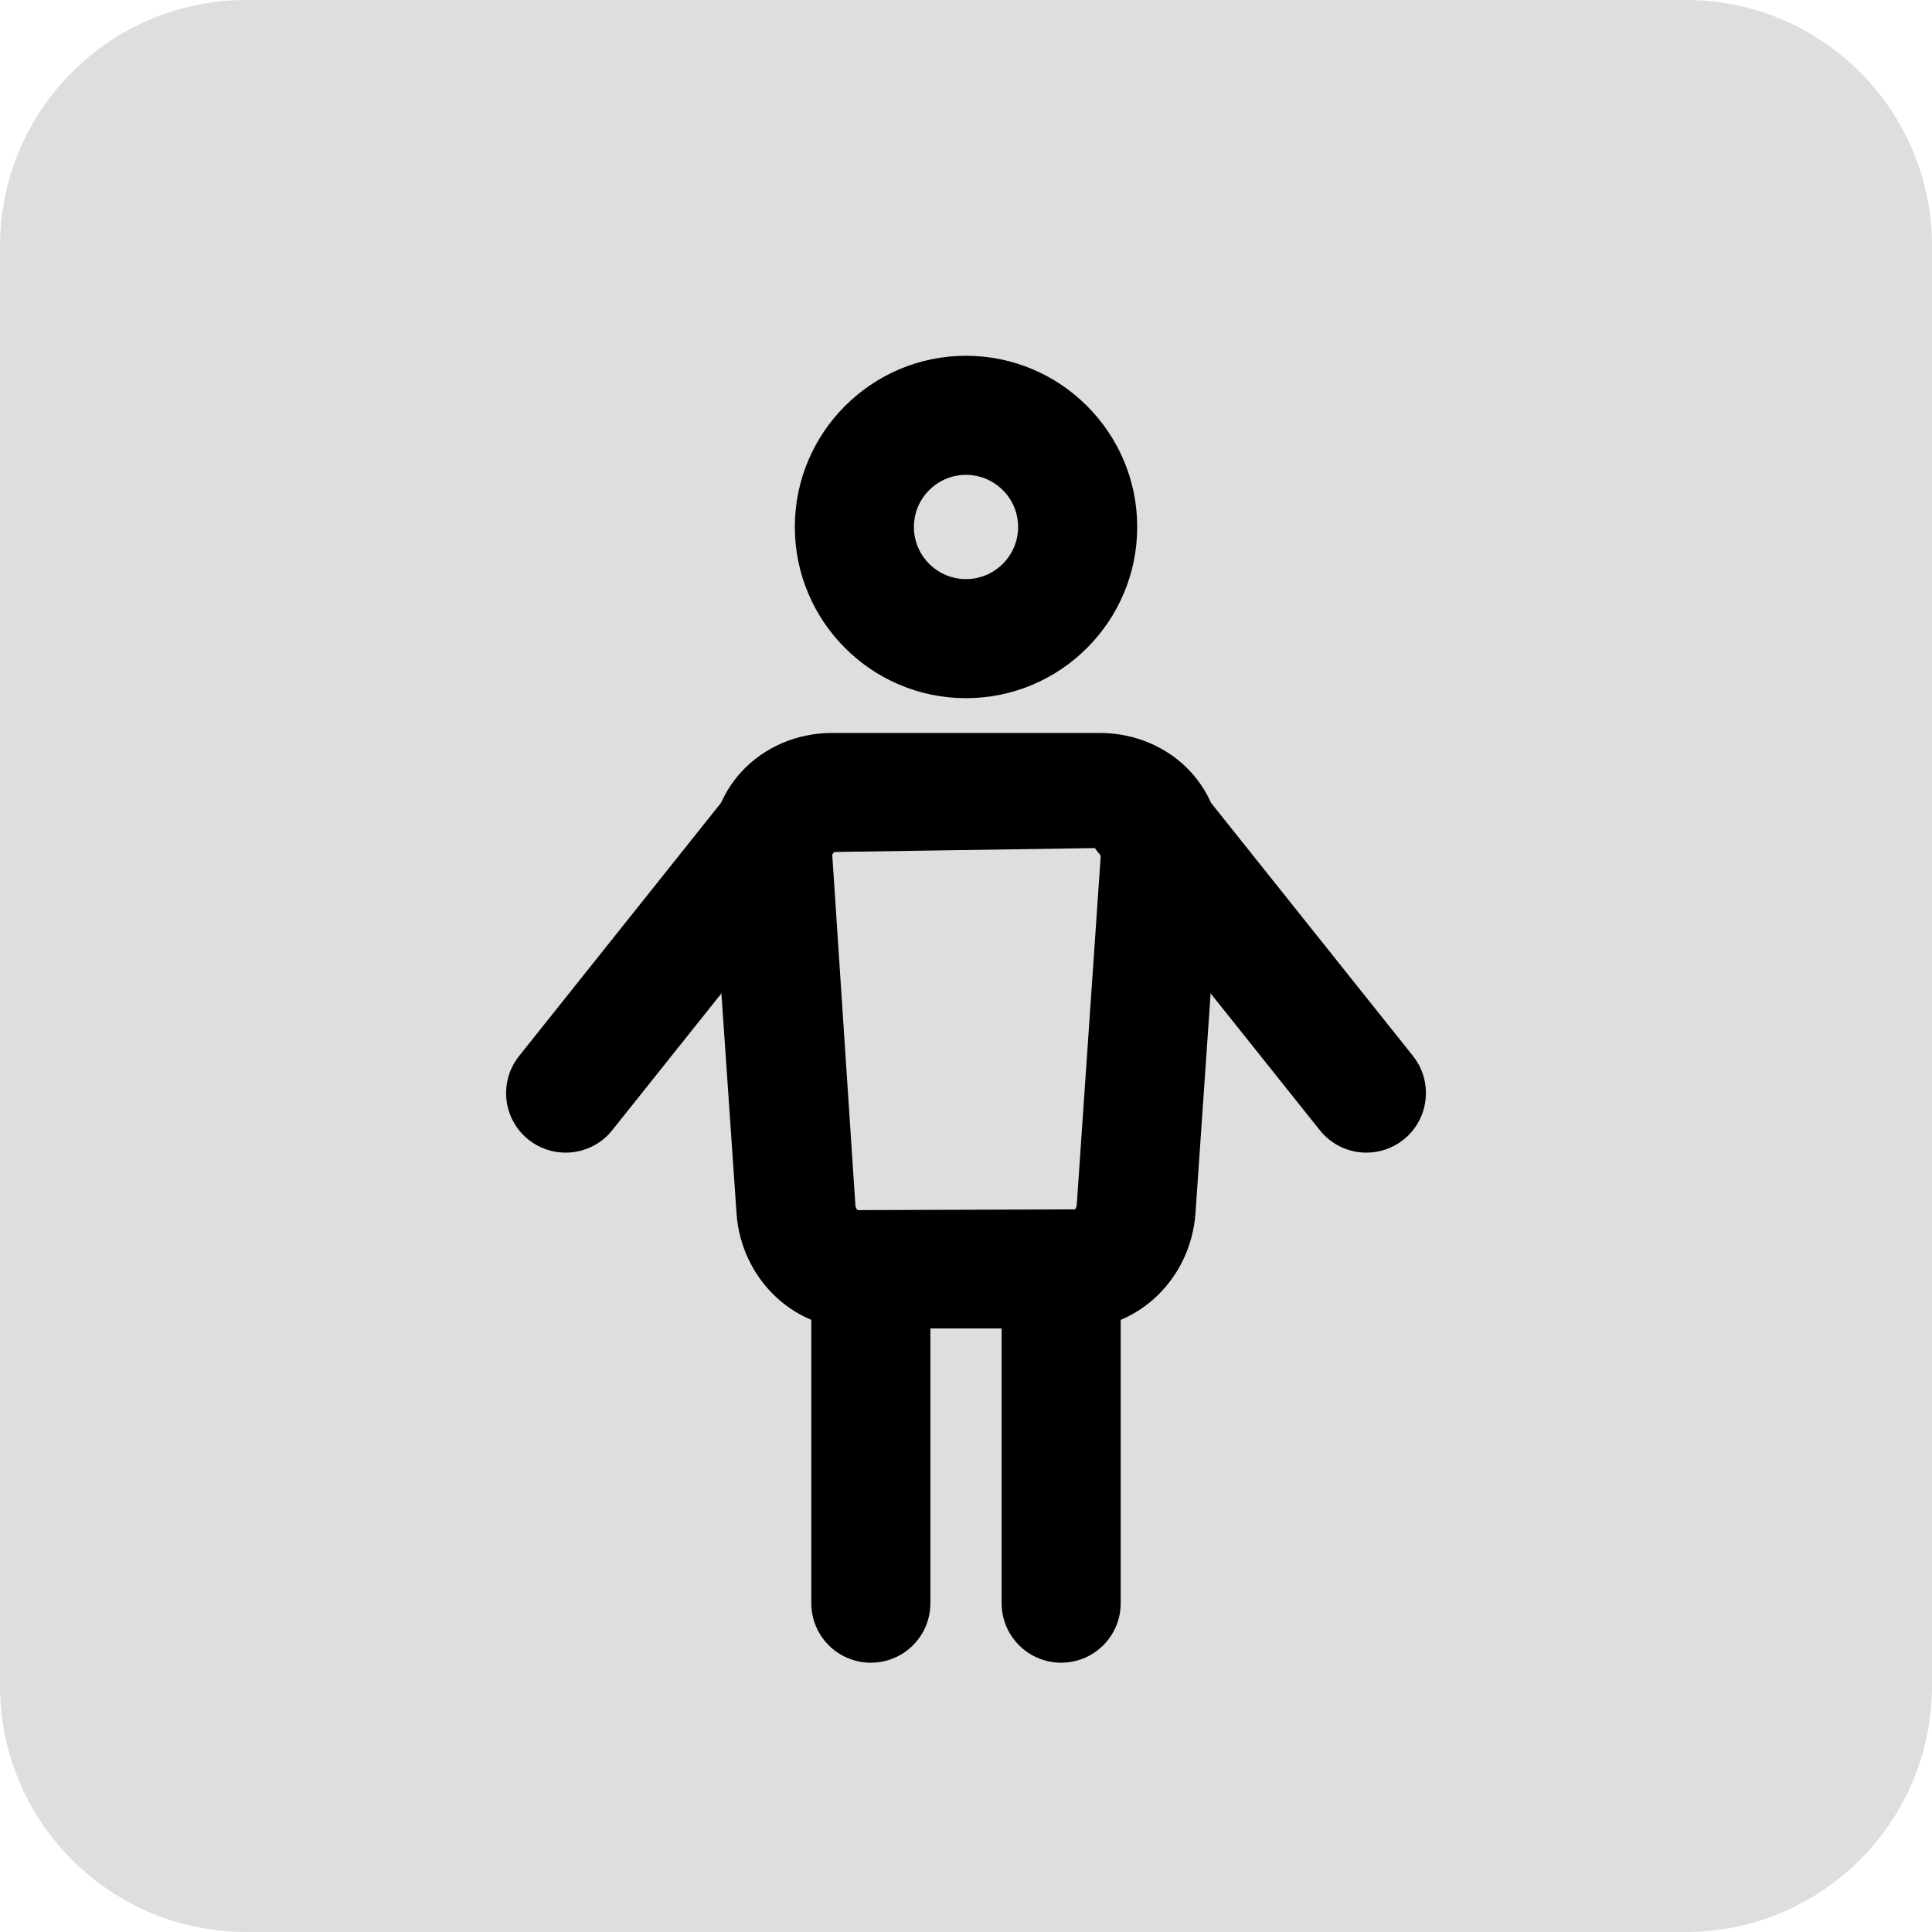 <?xml version="1.0" encoding="utf-8"?>
<!-- Generator: Adobe Illustrator 16.0.0, SVG Export Plug-In . SVG Version: 6.00 Build 0)  -->
<!DOCTYPE svg PUBLIC "-//W3C//DTD SVG 1.1//EN" "http://www.w3.org/Graphics/SVG/1.1/DTD/svg11.dtd">
<svg version="1.1" xmlns="http://www.w3.org/2000/svg" xmlns:xlink="http://www.w3.org/1999/xlink" x="0px" y="0px" width="83.65px"
	 height="83.649px" viewBox="0 0 83.65 83.649" enable-background="new 0 0 83.65 83.649" xml:space="preserve">
<g id="Layer_2">
</g>
<g id="Fondo">
	<path opacity="0.5" fill="#BCBEC0" d="M83.65,10.658C83.65,4.771,78.879,0,72.993,0H10.658C4.771,0,0,4.771,0,10.658v62.333
		c0,5.887,4.771,10.658,10.658,10.658h62.335c5.886,0,10.657-4.771,10.657-10.658V10.658z"/>
	<g>
		<g>
			<g>
				<path d="M24.488,49.906c-0.564,0-1.135-0.186-1.607-0.563c-1.113-0.889-1.291-2.513-0.404-3.624l9.635-12.079
					c0.891-1.114,2.514-1.292,3.625-0.405c1.115,0.889,1.295,2.512,0.407,3.624l-9.639,12.079
					C25.998,49.576,25.245,49.906,24.488,49.906L24.488,49.906z"/>
			</g>
			<g>
				<path d="M59.159,49.906c-0.753,0-1.505-0.333-2.013-0.969l-9.639-12.079c-0.885-1.113-0.705-2.735,0.408-3.624
					c1.115-0.886,2.739-0.707,3.624,0.405l9.637,12.079c0.886,1.114,0.704,2.737-0.405,3.624
					C60.294,49.722,59.725,49.906,59.159,49.906L59.159,49.906z"/>
			</g>
		</g>
		<g>
			<g>
				<path d="M37.706,71.99c-1.427,0-2.579-1.152-2.579-2.576V57.234c0-1.425,1.152-2.577,2.579-2.577
					c1.425,0,2.577,1.152,2.577,2.577v12.179C40.283,70.837,39.131,71.99,37.706,71.99L37.706,71.99z"/>
			</g>
			<g>
				<path d="M45.943,71.99c-1.422,0-2.575-1.152-2.575-2.576V57.234c0-1.425,1.153-2.577,2.575-2.577c1.428,0,2.58,1.152,2.58,2.577
					v12.179C48.523,70.837,47.371,71.99,45.943,71.99L45.943,71.99z"/>
			</g>
		</g>
		<g>
			<path d="M41.824,30.229c-4.087,0-7.41-3.324-7.41-7.414c0-4.086,3.323-7.411,7.41-7.411c4.09,0,7.414,3.325,7.414,7.411
				C49.238,26.905,45.914,30.229,41.824,30.229L41.824,30.229z M41.824,20.56c-1.241,0-2.255,1.013-2.255,2.255
				c0,1.245,1.014,2.259,2.255,2.259c1.244,0,2.258-1.015,2.258-2.259C44.082,21.573,43.068,20.56,41.824,20.56L41.824,20.56z"/>
		</g>
		<g>
			<path d="M46.664,57.518h-9.678c-2.656,0-4.893-2.181-5.095-4.966l-1.065-15.482c-0.099-1.364,0.363-2.673,1.301-3.681
				c0.982-1.052,2.4-1.654,3.898-1.654h11.593c1.506,0,2.931,0.604,3.911,1.657c0.936,1.007,1.398,2.317,1.296,3.687L51.76,52.542
				C51.553,55.341,49.316,57.518,46.664,57.518L46.664,57.518z M47.682,36.715l-11.656,0.175l1.01,15.296
				c0.006,0.118,0.085,0.198,0.104,0.209l9.407-0.033c0.026-0.036,0.062-0.102,0.073-0.189L47.682,36.715L47.682,36.715z"/>
		</g>
	</g>
</g>
</svg>
